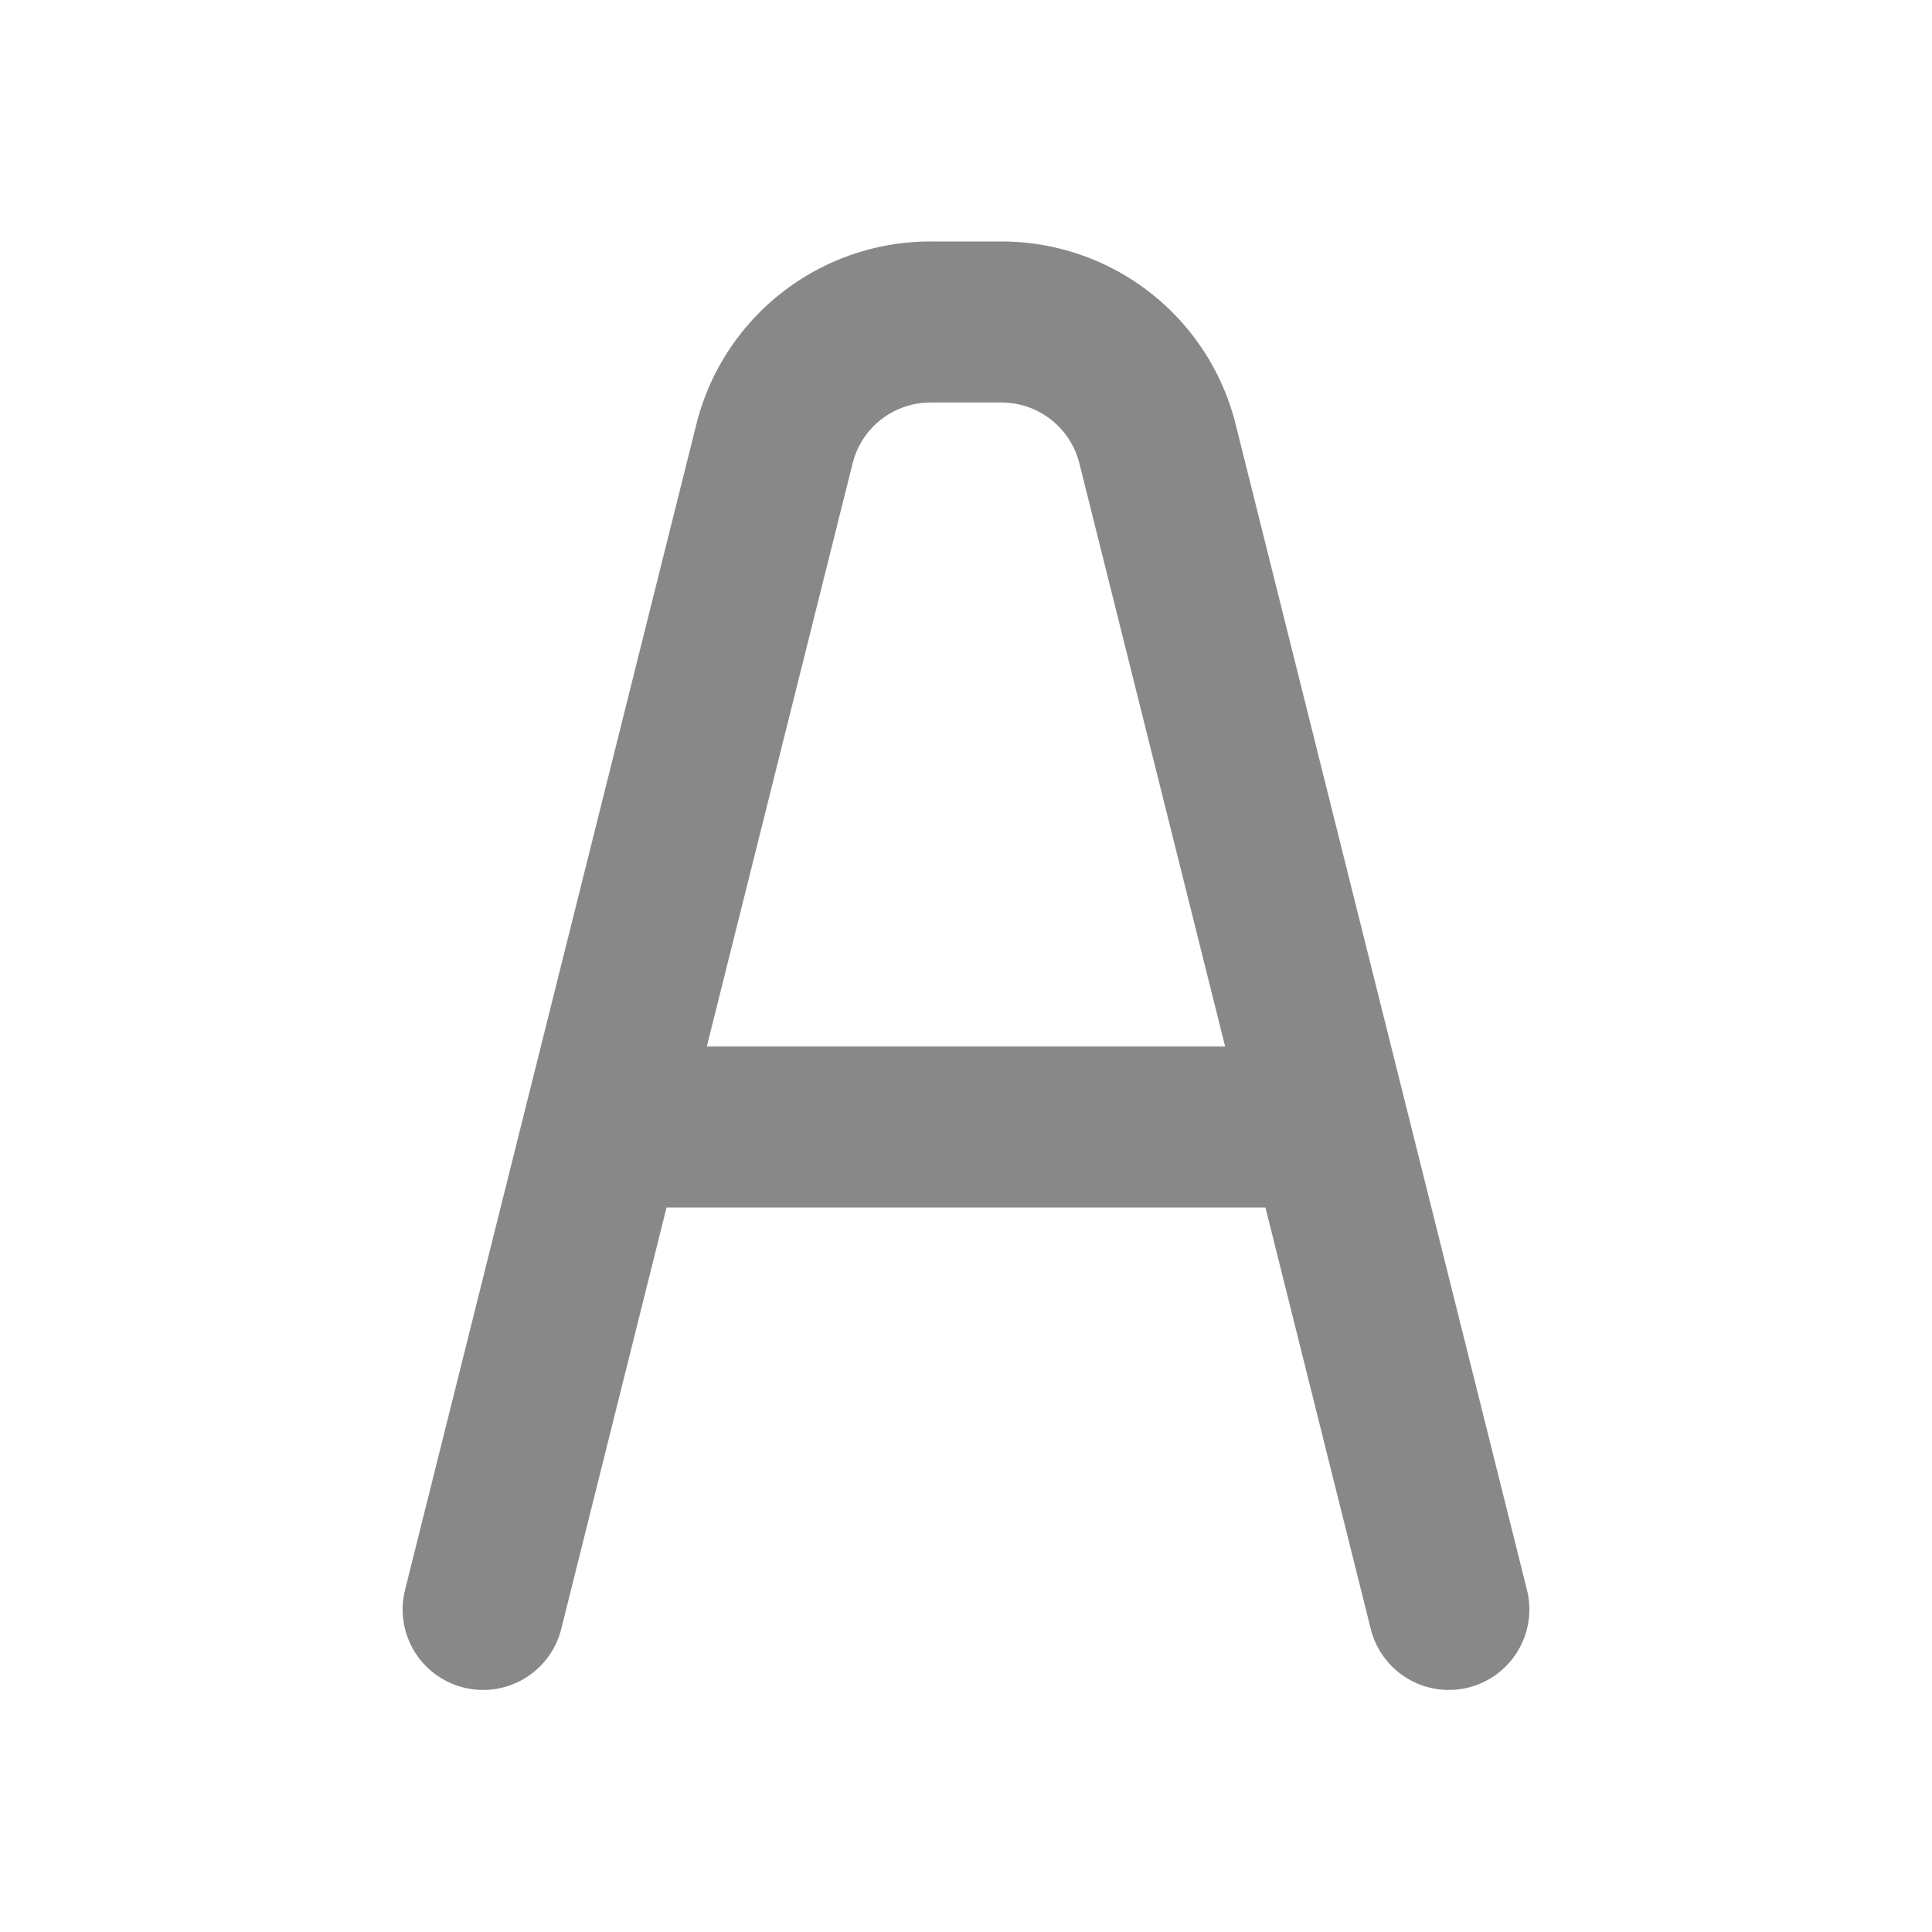 <svg xmlns="http://www.w3.org/2000/svg" width="32" height="32" viewBox="0 0 24 24"><path fill="#888888" d="M18.97 19.757L15.35 5.272A2.996 2.996 0 0 0 12.437 3h-.877a2.996 2.996 0 0 0-2.91 2.272L5.03 19.757a1 1 0 0 0 1.94.486L8.28 15h7.44l1.31 5.243a1 1 0 0 0 1.94-.486ZM8.78 13l1.811-7.242a.998.998 0 0 1 .97-.758h.878a.998.998 0 0 1 .97.758L15.219 13Z"/></svg>